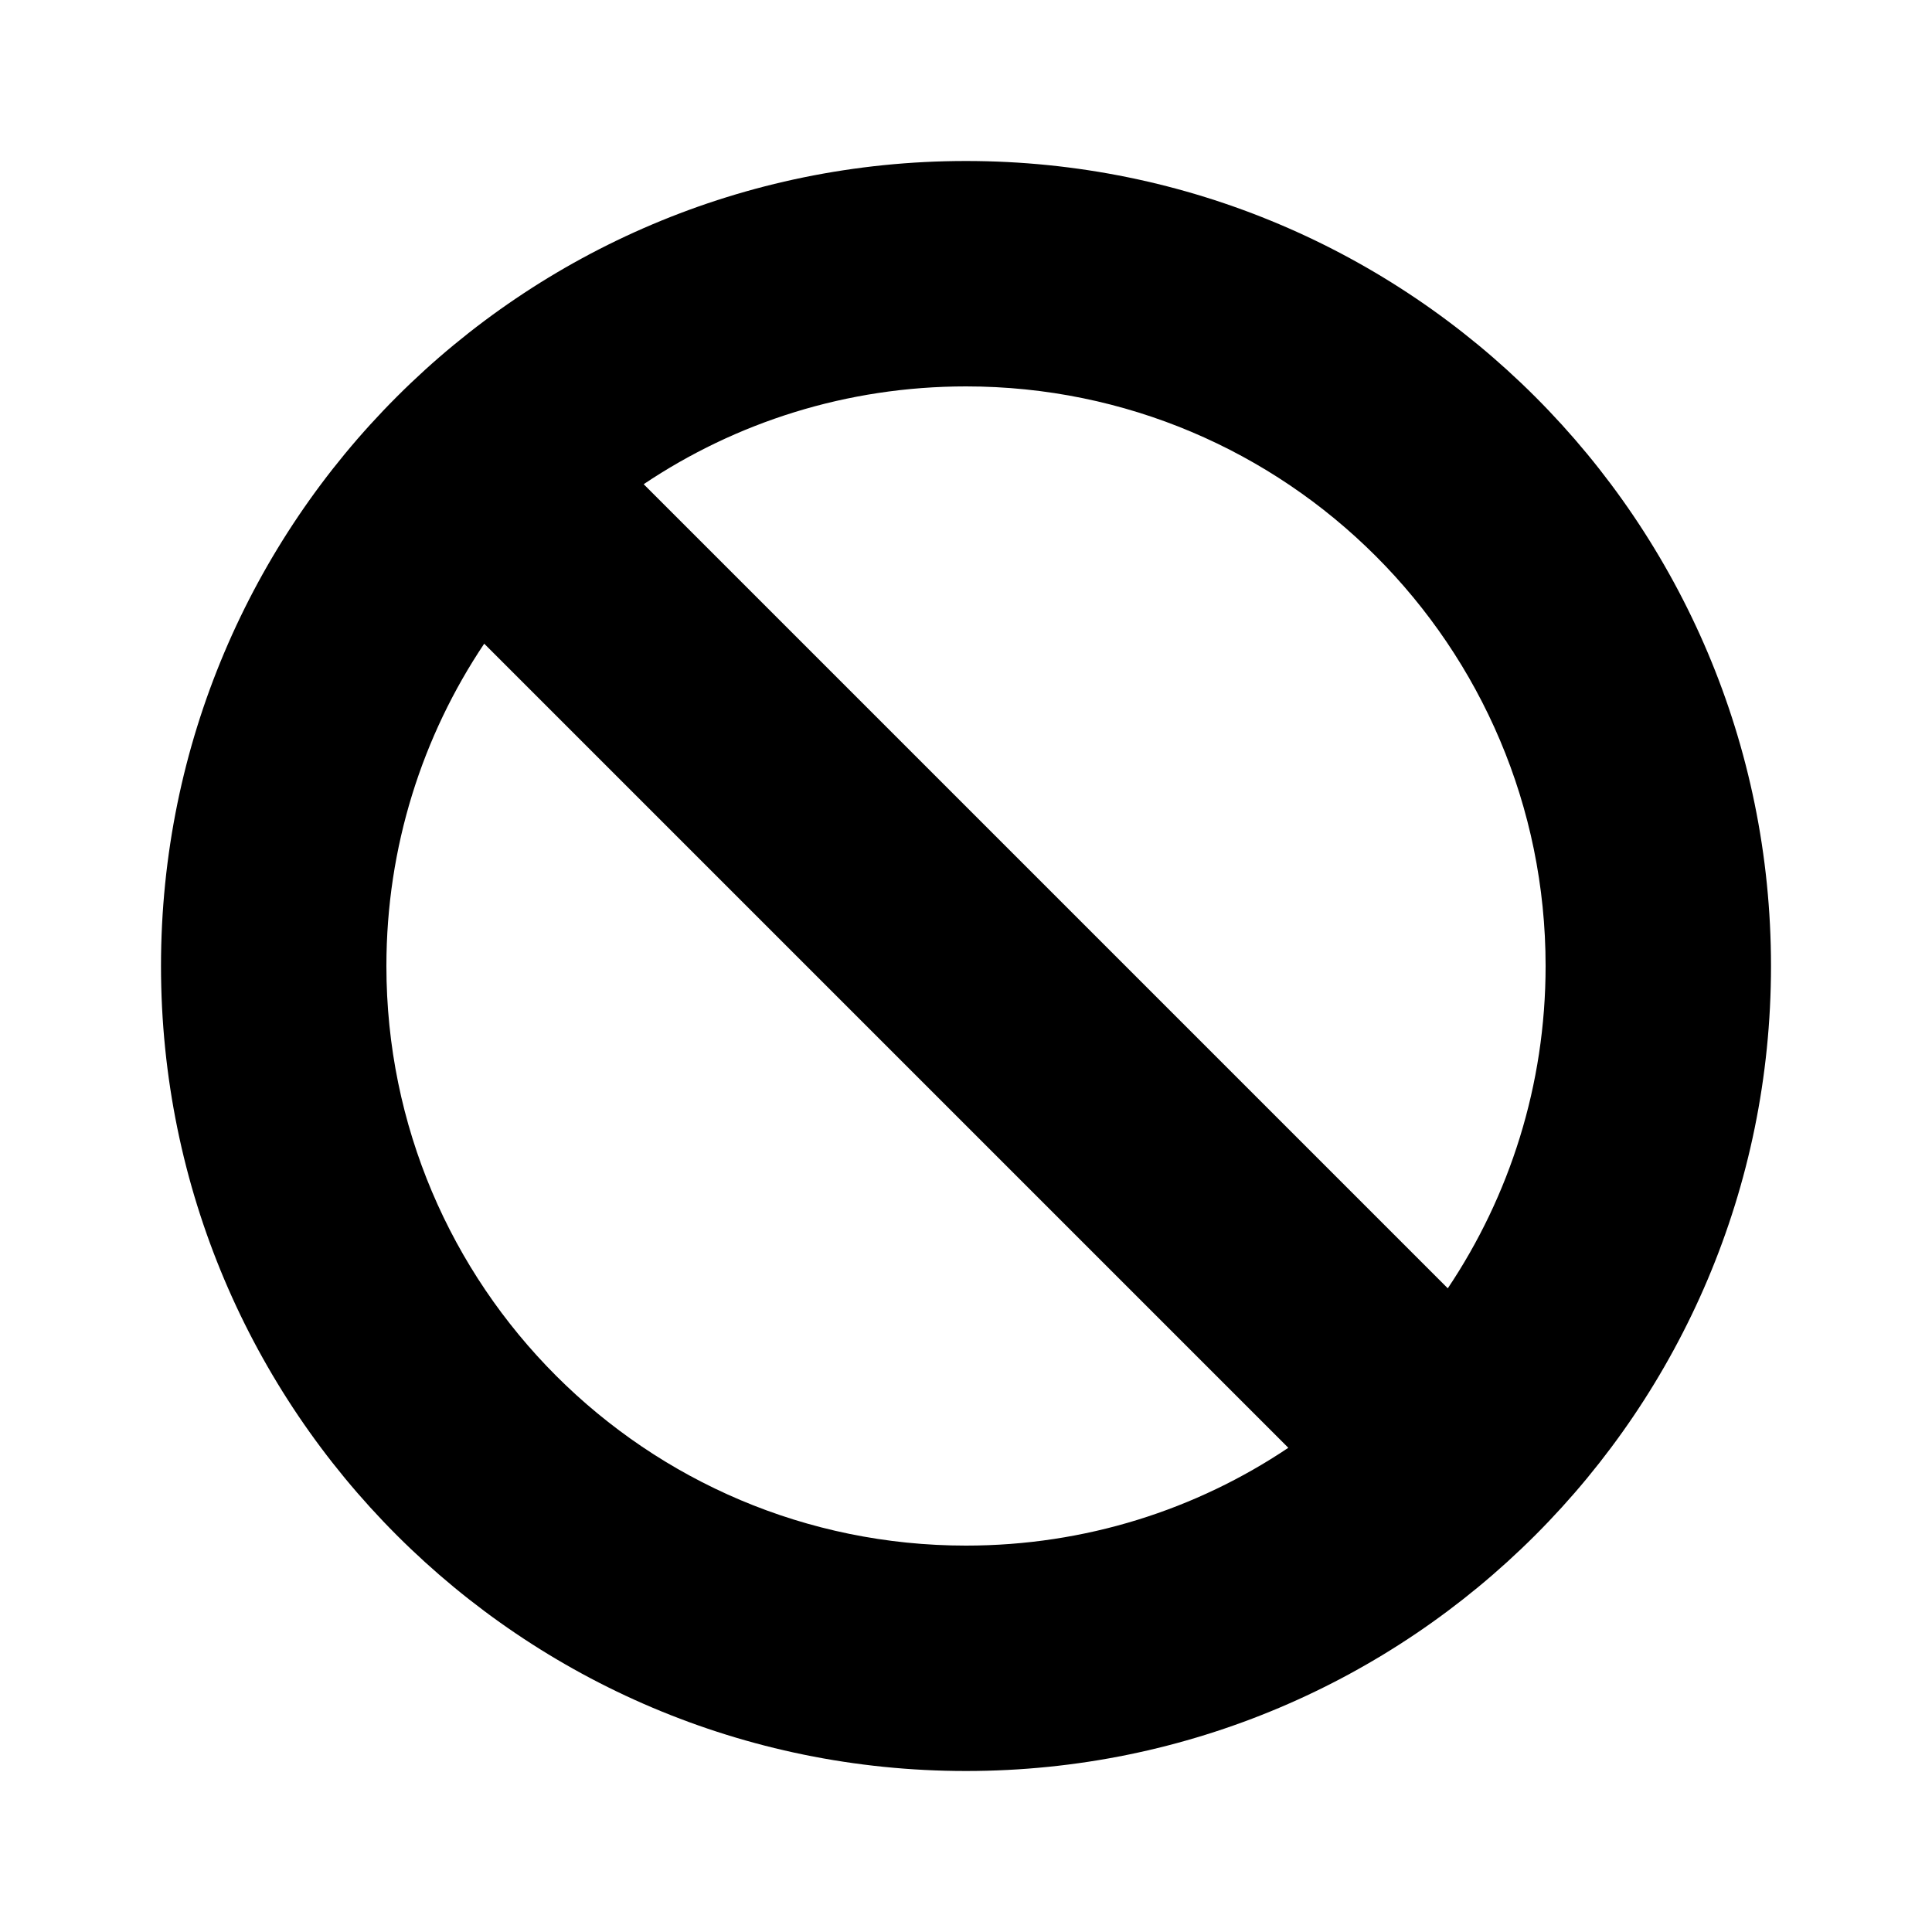 <svg width="24" height="24" viewBox="0 0 24 24" fill="none" xmlns="http://www.w3.org/2000/svg">
<path fill-rule="evenodd" clip-rule="evenodd" d="M12 2C17.523 2 22 6.477 22 12C22 17.523 17.523 22 12 22C6.477 22 2 17.523 2 12C2 6.477 6.477 2 12 2ZM4.8 12C4.8 15.976 8.023 19.2 12 19.2C13.482 19.2 14.86 18.753 16.004 17.985L6.015 7.996C5.248 9.141 4.8 10.518 4.8 12L4.8 12ZM12 4.8C10.518 4.8 9.14 5.247 7.996 6.015L17.985 16.004C18.752 14.859 19.2 13.482 19.2 12C19.2 8.023 15.976 4.8 12 4.8L12 4.8Z" fill="black"/>
</svg>
